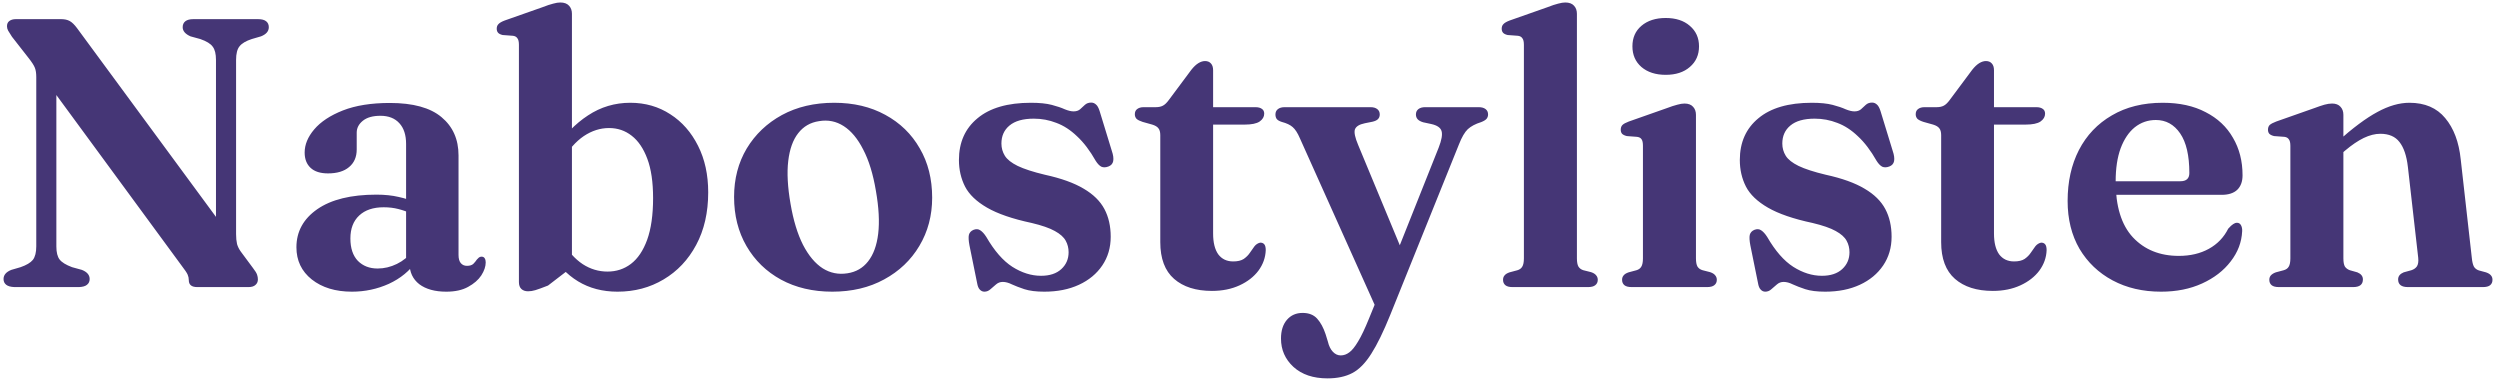 <svg width="209" height="32" viewBox="0 0 209 32" fill="none" xmlns="http://www.w3.org/2000/svg">
<path d="M7.496 23.328C7.496 23.531 7.421 23.691 7.272 23.808C7.133 23.925 6.909 23.989 6.6 24H1.208C0.899 23.989 0.669 23.925 0.52 23.808C0.371 23.691 0.296 23.531 0.296 23.328C0.296 22.987 0.515 22.731 0.952 22.56L1.72 22.336C2.211 22.165 2.552 21.963 2.744 21.728C2.936 21.483 3.032 21.104 3.032 20.592V6.448C3.032 6.128 2.995 5.872 2.92 5.68C2.845 5.477 2.664 5.195 2.376 4.832L1 3.072C0.851 2.848 0.744 2.677 0.68 2.56C0.616 2.443 0.584 2.32 0.584 2.192C0.584 2 0.648 1.856 0.776 1.76C0.915 1.653 1.096 1.6 1.32 1.6H5.112C5.4 1.6 5.64 1.653 5.832 1.76C6.024 1.867 6.227 2.064 6.44 2.352L18.76 19.088L18.056 20.8V5.008C18.056 4.507 17.965 4.139 17.784 3.904C17.613 3.659 17.267 3.445 16.744 3.264L15.928 3.04C15.491 2.848 15.272 2.592 15.272 2.272C15.272 2.059 15.347 1.893 15.496 1.776C15.645 1.659 15.869 1.6 16.168 1.6H21.576C21.875 1.6 22.099 1.659 22.248 1.776C22.397 1.893 22.472 2.059 22.472 2.272C22.472 2.613 22.253 2.869 21.816 3.04L21.048 3.264C20.557 3.424 20.216 3.627 20.024 3.872C19.832 4.107 19.736 4.485 19.736 5.008V19.568C19.736 19.888 19.763 20.165 19.816 20.4C19.88 20.624 19.987 20.837 20.136 21.04L21.144 22.4C21.336 22.645 21.453 22.837 21.496 22.976C21.539 23.104 21.56 23.232 21.56 23.36C21.56 23.552 21.491 23.707 21.352 23.824C21.224 23.941 21.032 24 20.776 24H16.488C16.019 24 15.784 23.808 15.784 23.424C15.784 23.264 15.752 23.109 15.688 22.96C15.624 22.811 15.448 22.549 15.16 22.176L3.272 5.984L4.712 5.04V20.608C4.712 21.099 4.803 21.461 4.984 21.696C5.165 21.931 5.512 22.144 6.024 22.336L6.84 22.56C7.277 22.731 7.496 22.987 7.496 23.328ZM34.237 22.016V21.712L33.949 21.664V12.032C33.949 11.285 33.762 10.709 33.389 10.304C33.015 9.888 32.487 9.68 31.805 9.68C31.165 9.68 30.674 9.819 30.333 10.096C29.991 10.373 29.821 10.704 29.821 11.088V12.496C29.821 13.125 29.607 13.616 29.181 13.968C28.765 14.32 28.178 14.496 27.421 14.496C26.781 14.496 26.295 14.341 25.965 14.032C25.634 13.723 25.469 13.296 25.469 12.752C25.469 12.091 25.735 11.445 26.269 10.816C26.813 10.176 27.613 9.648 28.669 9.232C29.735 8.816 31.042 8.608 32.589 8.608C34.53 8.608 35.97 9.003 36.909 9.792C37.858 10.581 38.333 11.648 38.333 12.992V21.312C38.333 21.621 38.397 21.851 38.525 22C38.653 22.149 38.823 22.224 39.037 22.224C39.271 22.224 39.447 22.171 39.565 22.064C39.682 21.947 39.783 21.824 39.869 21.696C39.922 21.632 39.975 21.579 40.029 21.536C40.093 21.483 40.167 21.456 40.253 21.456C40.381 21.456 40.471 21.504 40.525 21.6C40.578 21.685 40.605 21.797 40.605 21.936C40.605 22.277 40.482 22.64 40.237 23.024C39.991 23.397 39.623 23.717 39.133 23.984C38.653 24.251 38.045 24.384 37.309 24.384C36.359 24.384 35.607 24.176 35.053 23.76C34.509 23.333 34.237 22.752 34.237 22.016ZM24.781 20.672C24.781 19.36 25.362 18.299 26.525 17.488C27.698 16.677 29.346 16.272 31.469 16.272C32.162 16.272 32.781 16.336 33.325 16.464C33.869 16.581 34.343 16.736 34.749 16.928L34.429 17.872C34.055 17.701 33.677 17.568 33.293 17.472C32.919 17.376 32.514 17.328 32.077 17.328C31.202 17.328 30.519 17.557 30.029 18.016C29.538 18.475 29.293 19.115 29.293 19.936C29.293 20.747 29.501 21.371 29.917 21.808C30.343 22.235 30.893 22.448 31.565 22.448C32.119 22.448 32.658 22.32 33.181 22.064C33.703 21.808 34.141 21.451 34.493 20.992L34.829 21.824C34.253 22.645 33.479 23.28 32.509 23.728C31.538 24.165 30.509 24.384 29.421 24.384C28.045 24.384 26.925 24.043 26.061 23.36C25.207 22.677 24.781 21.781 24.781 20.672ZM47.814 1.152V22.336L45.814 23.872C45.323 24.064 44.971 24.192 44.758 24.256C44.544 24.32 44.342 24.352 44.15 24.352C43.915 24.352 43.728 24.288 43.59 24.16C43.451 24.032 43.382 23.84 43.382 23.584V3.744C43.382 3.488 43.339 3.307 43.254 3.2C43.179 3.083 43.056 3.013 42.886 2.992L42.022 2.928C41.84 2.885 41.712 2.821 41.638 2.736C41.563 2.651 41.526 2.539 41.526 2.4C41.526 2.24 41.574 2.112 41.67 2.016C41.766 1.909 41.942 1.808 42.198 1.712L45.334 0.608C45.718 0.459 46.022 0.357 46.246 0.304C46.47 0.24 46.667 0.208 46.838 0.208C47.168 0.208 47.414 0.299 47.574 0.48C47.734 0.651 47.814 0.875 47.814 1.152ZM46.966 13.456L46.294 12.608C47.136 11.328 48.091 10.341 49.158 9.648C50.224 8.944 51.403 8.592 52.694 8.592C53.942 8.592 55.056 8.912 56.038 9.552C57.019 10.181 57.792 11.061 58.358 12.192C58.923 13.312 59.206 14.608 59.206 16.08C59.206 17.765 58.87 19.232 58.198 20.48C57.536 21.717 56.63 22.677 55.478 23.36C54.336 24.043 53.051 24.384 51.622 24.384C50.374 24.384 49.275 24.096 48.326 23.52C47.376 22.944 46.592 22.107 45.974 21.008L46.998 20.176C47.499 21.019 48.07 21.653 48.71 22.08C49.35 22.496 50.043 22.704 50.79 22.704C51.526 22.704 52.176 22.491 52.742 22.064C53.318 21.627 53.771 20.955 54.102 20.048C54.432 19.131 54.598 17.968 54.598 16.56C54.598 15.227 54.438 14.133 54.118 13.28C53.798 12.416 53.36 11.771 52.806 11.344C52.262 10.917 51.632 10.704 50.918 10.704C50.182 10.704 49.478 10.928 48.806 11.376C48.144 11.824 47.531 12.517 46.966 13.456ZM69.737 8.592C71.359 8.592 72.783 8.928 74.009 9.6C75.247 10.272 76.207 11.205 76.889 12.4C77.583 13.584 77.929 14.96 77.929 16.528C77.929 18.021 77.572 19.365 76.857 20.56C76.153 21.744 75.172 22.677 73.913 23.36C72.665 24.043 71.22 24.384 69.577 24.384C67.956 24.384 66.527 24.048 65.289 23.376C64.063 22.704 63.103 21.771 62.409 20.576C61.716 19.381 61.369 18.011 61.369 16.464C61.369 14.949 61.721 13.6 62.425 12.416C63.14 11.232 64.121 10.299 65.369 9.616C66.628 8.933 68.084 8.592 69.737 8.592ZM70.841 22.848C71.556 22.741 72.132 22.411 72.569 21.856C73.017 21.291 73.3 20.517 73.417 19.536C73.535 18.544 73.471 17.349 73.225 15.952C72.991 14.555 72.639 13.408 72.169 12.512C71.711 11.605 71.167 10.949 70.537 10.544C69.908 10.139 69.22 10 68.473 10.128C67.748 10.235 67.167 10.571 66.729 11.136C66.292 11.691 66.015 12.464 65.897 13.456C65.78 14.437 65.844 15.632 66.089 17.04C66.324 18.416 66.671 19.557 67.129 20.464C67.599 21.371 68.148 22.027 68.777 22.432C69.407 22.827 70.095 22.965 70.841 22.848ZM87.031 23.056C87.757 23.056 88.322 22.869 88.727 22.496C89.133 22.123 89.335 21.653 89.335 21.088C89.335 20.736 89.255 20.416 89.095 20.128C88.935 19.829 88.631 19.557 88.183 19.312C87.746 19.067 87.101 18.843 86.247 18.64C84.647 18.299 83.405 17.872 82.519 17.36C81.634 16.848 81.021 16.261 80.679 15.6C80.338 14.928 80.167 14.187 80.167 13.376C80.167 11.904 80.685 10.741 81.719 9.888C82.754 9.024 84.242 8.592 86.183 8.592C86.898 8.592 87.479 8.651 87.927 8.768C88.375 8.885 88.738 9.008 89.015 9.136C89.303 9.253 89.549 9.312 89.751 9.312C89.975 9.312 90.157 9.253 90.295 9.136C90.434 9.008 90.567 8.885 90.695 8.768C90.834 8.64 91.01 8.576 91.223 8.576C91.373 8.576 91.506 8.629 91.623 8.736C91.741 8.832 91.842 9.013 91.927 9.28L92.951 12.624C93.069 12.965 93.106 13.248 93.063 13.472C93.021 13.685 92.887 13.835 92.663 13.92C92.439 14.005 92.242 14.011 92.071 13.936C91.911 13.851 91.757 13.691 91.607 13.456C91.117 12.592 90.594 11.904 90.039 11.392C89.495 10.869 88.919 10.496 88.311 10.272C87.714 10.037 87.085 9.92 86.423 9.92C85.527 9.92 84.85 10.112 84.391 10.496C83.943 10.869 83.719 11.371 83.719 12C83.719 12.373 83.815 12.715 84.007 13.024C84.199 13.333 84.557 13.616 85.079 13.872C85.613 14.128 86.37 14.373 87.351 14.608C88.717 14.907 89.799 15.296 90.599 15.776C91.399 16.245 91.975 16.811 92.327 17.472C92.679 18.133 92.855 18.907 92.855 19.792C92.855 20.699 92.621 21.499 92.151 22.192C91.682 22.885 91.031 23.424 90.199 23.808C89.367 24.192 88.402 24.384 87.303 24.384C86.621 24.384 86.066 24.315 85.639 24.176C85.223 24.037 84.877 23.904 84.599 23.776C84.322 23.637 84.066 23.568 83.831 23.568C83.618 23.568 83.431 23.637 83.271 23.776C83.111 23.904 82.957 24.037 82.807 24.176C82.658 24.315 82.487 24.384 82.295 24.384C82.146 24.384 82.018 24.325 81.911 24.208C81.805 24.101 81.73 23.92 81.687 23.664L81.047 20.512C80.973 20.117 80.957 19.824 80.999 19.632C81.053 19.44 81.181 19.301 81.383 19.216C81.597 19.131 81.783 19.141 81.943 19.248C82.114 19.355 82.285 19.541 82.455 19.808C83.127 20.971 83.853 21.803 84.631 22.304C85.421 22.805 86.221 23.056 87.031 23.056ZM96.328 10.416L95.528 10.192C95.293 10.117 95.122 10.032 95.016 9.936C94.92 9.829 94.872 9.701 94.872 9.552C94.872 9.36 94.936 9.216 95.064 9.12C95.202 9.013 95.384 8.96 95.608 8.96H96.632C96.866 8.96 97.064 8.917 97.224 8.832C97.384 8.747 97.549 8.587 97.72 8.352L99.592 5.84C99.794 5.584 99.992 5.397 100.184 5.28C100.376 5.163 100.562 5.104 100.744 5.104C100.957 5.104 101.122 5.173 101.24 5.312C101.357 5.44 101.416 5.627 101.416 5.872V19.52C101.416 20.277 101.56 20.859 101.848 21.264C102.146 21.659 102.562 21.856 103.096 21.856C103.469 21.856 103.762 21.787 103.976 21.648C104.189 21.499 104.36 21.328 104.488 21.136C104.626 20.933 104.754 20.752 104.872 20.592C105 20.432 105.154 20.331 105.336 20.288C105.485 20.277 105.602 20.32 105.688 20.416C105.773 20.512 105.816 20.677 105.816 20.912C105.794 21.531 105.592 22.101 105.208 22.624C104.824 23.136 104.296 23.547 103.624 23.856C102.952 24.165 102.184 24.32 101.32 24.32C99.976 24.32 98.92 23.984 98.152 23.312C97.384 22.64 97 21.616 97 20.24V11.296C97 11.04 96.946 10.848 96.84 10.72C96.744 10.592 96.573 10.491 96.328 10.416ZM99.688 10.416L99.704 8.96H104.952C105.186 8.96 105.368 9.008 105.496 9.104C105.624 9.189 105.688 9.323 105.688 9.504C105.688 9.76 105.56 9.979 105.304 10.16C105.048 10.331 104.632 10.416 104.056 10.416H99.688ZM117.459 21.552L115.123 25.936L108.675 11.568C108.483 11.12 108.281 10.805 108.067 10.624C107.865 10.443 107.561 10.299 107.155 10.192C106.953 10.128 106.814 10.048 106.739 9.952C106.665 9.856 106.627 9.728 106.627 9.568C106.627 9.376 106.697 9.227 106.835 9.12C106.974 9.013 107.161 8.96 107.395 8.96H114.579C114.814 8.96 115.001 9.013 115.139 9.12C115.278 9.227 115.347 9.376 115.347 9.568C115.347 9.728 115.299 9.856 115.203 9.952C115.118 10.048 114.963 10.123 114.739 10.176L114.099 10.304C113.63 10.4 113.353 10.576 113.267 10.832C113.193 11.077 113.283 11.504 113.539 12.112L117.459 21.552ZM114.451 26.624L115.523 24L116.051 22.944L120.275 12.336C120.521 11.707 120.601 11.248 120.515 10.96C120.43 10.672 120.142 10.475 119.651 10.368L118.979 10.224C118.766 10.16 118.611 10.075 118.515 9.968C118.419 9.861 118.371 9.728 118.371 9.568C118.371 9.376 118.441 9.227 118.579 9.12C118.718 9.013 118.905 8.96 119.139 8.96H123.619C123.865 8.96 124.057 9.013 124.195 9.12C124.334 9.227 124.403 9.376 124.403 9.568C124.403 9.707 124.361 9.829 124.275 9.936C124.19 10.032 124.041 10.123 123.827 10.208C123.347 10.357 122.974 10.555 122.707 10.8C122.451 11.045 122.206 11.467 121.971 12.064L116.227 26.32C115.662 27.717 115.134 28.8 114.643 29.568C114.153 30.347 113.625 30.885 113.059 31.184C112.494 31.483 111.801 31.632 110.979 31.632C109.785 31.632 108.835 31.312 108.131 30.672C107.438 30.032 107.091 29.243 107.091 28.304C107.091 27.643 107.257 27.12 107.587 26.736C107.918 26.352 108.355 26.16 108.899 26.16C109.422 26.16 109.827 26.32 110.115 26.64C110.403 26.96 110.638 27.392 110.819 27.936L111.011 28.56C111.097 28.923 111.235 29.205 111.427 29.408C111.619 29.611 111.838 29.712 112.083 29.712C112.339 29.712 112.579 29.627 112.803 29.456C113.027 29.296 113.273 28.992 113.539 28.544C113.806 28.107 114.11 27.467 114.451 26.624ZM131.83 1.152V21.6C131.83 21.909 131.872 22.139 131.958 22.288C132.054 22.437 132.192 22.539 132.374 22.592L133.014 22.752C133.206 22.816 133.344 22.901 133.43 23.008C133.526 23.115 133.574 23.243 133.574 23.392C133.574 23.584 133.504 23.733 133.366 23.84C133.238 23.947 133.035 24 132.758 24H126.438C126.171 24 125.974 23.947 125.846 23.84C125.718 23.733 125.654 23.584 125.654 23.392C125.654 23.243 125.696 23.12 125.782 23.024C125.867 22.917 126.006 22.832 126.198 22.768L126.854 22.592C127.035 22.539 127.168 22.443 127.254 22.304C127.35 22.155 127.398 21.92 127.398 21.6V3.744C127.398 3.488 127.355 3.307 127.27 3.2C127.195 3.083 127.072 3.013 126.902 2.992L126.038 2.928C125.856 2.885 125.728 2.821 125.654 2.736C125.579 2.651 125.542 2.539 125.542 2.4C125.542 2.24 125.59 2.112 125.686 2.016C125.782 1.909 125.958 1.808 126.214 1.712L129.35 0.608C129.734 0.459 130.038 0.357 130.262 0.304C130.496 0.24 130.694 0.208 130.854 0.208C131.184 0.208 131.43 0.299 131.59 0.48C131.75 0.651 131.83 0.875 131.83 1.152ZM141.782 9.6V21.6C141.782 21.909 141.825 22.139 141.91 22.288C142.006 22.437 142.15 22.539 142.342 22.592L142.966 22.752C143.158 22.816 143.297 22.901 143.382 23.008C143.478 23.115 143.526 23.243 143.526 23.392C143.526 23.584 143.457 23.733 143.318 23.84C143.19 23.947 142.988 24 142.71 24H136.406C136.129 24 135.926 23.947 135.798 23.84C135.67 23.733 135.606 23.584 135.606 23.392C135.606 23.243 135.649 23.12 135.734 23.024C135.82 22.917 135.958 22.832 136.15 22.768L136.806 22.592C136.988 22.539 137.121 22.443 137.206 22.304C137.302 22.155 137.35 21.92 137.35 21.6V12.192C137.35 11.936 137.313 11.755 137.238 11.648C137.164 11.531 137.036 11.461 136.854 11.44L136.006 11.376C135.825 11.333 135.692 11.269 135.606 11.184C135.532 11.099 135.494 10.987 135.494 10.848C135.494 10.677 135.542 10.544 135.638 10.448C135.734 10.352 135.91 10.256 136.166 10.16L139.302 9.056C139.697 8.907 140.006 8.805 140.23 8.752C140.454 8.688 140.652 8.656 140.822 8.656C141.142 8.656 141.382 8.747 141.542 8.928C141.702 9.099 141.782 9.323 141.782 9.6ZM139.254 6.256C138.412 6.256 137.734 6.037 137.222 5.6C136.721 5.163 136.47 4.587 136.47 3.872C136.47 3.157 136.721 2.587 137.222 2.16C137.734 1.723 138.412 1.504 139.254 1.504C140.097 1.504 140.769 1.723 141.27 2.16C141.782 2.597 142.038 3.168 142.038 3.872C142.038 4.587 141.782 5.163 141.27 5.6C140.769 6.037 140.097 6.256 139.254 6.256ZM152.312 23.056C153.038 23.056 153.603 22.869 154.009 22.496C154.414 22.123 154.617 21.653 154.617 21.088C154.617 20.736 154.537 20.416 154.377 20.128C154.217 19.829 153.913 19.557 153.465 19.312C153.027 19.067 152.382 18.843 151.529 18.64C149.929 18.299 148.686 17.872 147.801 17.36C146.915 16.848 146.302 16.261 145.961 15.6C145.619 14.928 145.449 14.187 145.449 13.376C145.449 11.904 145.966 10.741 147.001 9.888C148.035 9.024 149.523 8.592 151.465 8.592C152.179 8.592 152.761 8.651 153.209 8.768C153.657 8.885 154.019 9.008 154.297 9.136C154.585 9.253 154.83 9.312 155.033 9.312C155.257 9.312 155.438 9.253 155.577 9.136C155.715 9.008 155.849 8.885 155.977 8.768C156.115 8.64 156.291 8.576 156.505 8.576C156.654 8.576 156.787 8.629 156.905 8.736C157.022 8.832 157.123 9.013 157.209 9.28L158.233 12.624C158.35 12.965 158.387 13.248 158.345 13.472C158.302 13.685 158.169 13.835 157.945 13.92C157.721 14.005 157.523 14.011 157.353 13.936C157.193 13.851 157.038 13.691 156.889 13.456C156.398 12.592 155.875 11.904 155.321 11.392C154.777 10.869 154.201 10.496 153.593 10.272C152.995 10.037 152.366 9.92 151.705 9.92C150.809 9.92 150.131 10.112 149.673 10.496C149.225 10.869 149.001 11.371 149.001 12C149.001 12.373 149.097 12.715 149.289 13.024C149.481 13.333 149.838 13.616 150.361 13.872C150.894 14.128 151.651 14.373 152.633 14.608C153.998 14.907 155.081 15.296 155.881 15.776C156.681 16.245 157.257 16.811 157.609 17.472C157.961 18.133 158.137 18.907 158.137 19.792C158.137 20.699 157.902 21.499 157.433 22.192C156.963 22.885 156.313 23.424 155.481 23.808C154.649 24.192 153.683 24.384 152.585 24.384C151.902 24.384 151.347 24.315 150.921 24.176C150.505 24.037 150.158 23.904 149.881 23.776C149.603 23.637 149.347 23.568 149.113 23.568C148.899 23.568 148.713 23.637 148.553 23.776C148.393 23.904 148.238 24.037 148.089 24.176C147.939 24.315 147.769 24.384 147.577 24.384C147.427 24.384 147.299 24.325 147.193 24.208C147.086 24.101 147.011 23.92 146.969 23.664L146.329 20.512C146.254 20.117 146.238 19.824 146.281 19.632C146.334 19.44 146.462 19.301 146.664 19.216C146.878 19.131 147.065 19.141 147.225 19.248C147.395 19.355 147.566 19.541 147.737 19.808C148.409 20.971 149.134 21.803 149.913 22.304C150.702 22.805 151.502 23.056 152.312 23.056ZM161.609 10.416L160.809 10.192C160.574 10.117 160.404 10.032 160.297 9.936C160.201 9.829 160.153 9.701 160.153 9.552C160.153 9.36 160.217 9.216 160.345 9.12C160.484 9.013 160.665 8.96 160.889 8.96H161.913C162.148 8.96 162.345 8.917 162.505 8.832C162.665 8.747 162.83 8.587 163.001 8.352L164.873 5.84C165.076 5.584 165.273 5.397 165.465 5.28C165.657 5.163 165.844 5.104 166.025 5.104C166.238 5.104 166.404 5.173 166.521 5.312C166.638 5.44 166.697 5.627 166.697 5.872V19.52C166.697 20.277 166.841 20.859 167.129 21.264C167.428 21.659 167.844 21.856 168.377 21.856C168.75 21.856 169.044 21.787 169.257 21.648C169.47 21.499 169.641 21.328 169.769 21.136C169.908 20.933 170.036 20.752 170.153 20.592C170.281 20.432 170.436 20.331 170.617 20.288C170.766 20.277 170.884 20.32 170.969 20.416C171.054 20.512 171.097 20.677 171.097 20.912C171.076 21.531 170.873 22.101 170.489 22.624C170.105 23.136 169.577 23.547 168.905 23.856C168.233 24.165 167.465 24.32 166.601 24.32C165.257 24.32 164.201 23.984 163.433 23.312C162.665 22.64 162.281 21.616 162.281 20.24V11.296C162.281 11.04 162.228 10.848 162.121 10.72C162.025 10.592 161.854 10.491 161.609 10.416ZM164.969 10.416L164.985 8.96H170.233C170.468 8.96 170.649 9.008 170.777 9.104C170.905 9.189 170.969 9.323 170.969 9.504C170.969 9.76 170.841 9.979 170.585 10.16C170.329 10.331 169.913 10.416 169.337 10.416H164.969ZM187.477 14.656C187.477 15.179 187.328 15.584 187.029 15.872C186.731 16.149 186.299 16.288 185.733 16.288H175.749V15.152H182.277C182.779 15.152 183.029 14.923 183.029 14.464C183.029 13.003 182.773 11.899 182.261 11.152C181.749 10.405 181.072 10.032 180.229 10.032C179.568 10.032 178.981 10.235 178.469 10.64C177.968 11.045 177.573 11.632 177.285 12.4C177.008 13.157 176.869 14.08 176.869 15.168C176.869 17.248 177.349 18.805 178.309 19.84C179.28 20.875 180.56 21.392 182.149 21.392C183.109 21.392 183.947 21.195 184.661 20.8C185.376 20.405 185.915 19.845 186.277 19.12C186.448 18.928 186.587 18.8 186.693 18.736C186.8 18.661 186.907 18.624 187.013 18.624C187.163 18.624 187.275 18.693 187.349 18.832C187.424 18.971 187.456 19.136 187.445 19.328C187.403 20.245 187.083 21.088 186.485 21.856C185.899 22.624 185.104 23.237 184.101 23.696C183.099 24.155 181.952 24.384 180.661 24.384C179.136 24.384 177.787 24.069 176.613 23.44C175.44 22.811 174.517 21.931 173.845 20.8C173.184 19.659 172.853 18.325 172.853 16.8C172.853 15.189 173.168 13.771 173.797 12.544C174.437 11.307 175.355 10.341 176.549 9.648C177.744 8.944 179.163 8.592 180.805 8.592C182.203 8.592 183.397 8.853 184.389 9.376C185.392 9.888 186.155 10.603 186.677 11.52C187.211 12.427 187.477 13.472 187.477 14.656ZM195.907 9.6V21.6C195.907 21.909 195.95 22.139 196.035 22.288C196.131 22.427 196.27 22.528 196.451 22.592L197.075 22.768C197.385 22.896 197.539 23.093 197.539 23.36C197.539 23.787 197.267 24 196.723 24H190.515C190.238 24 190.035 23.947 189.907 23.84C189.779 23.733 189.715 23.584 189.715 23.392C189.715 23.243 189.758 23.12 189.843 23.024C189.939 22.917 190.078 22.832 190.259 22.768L190.915 22.592C191.107 22.539 191.246 22.443 191.331 22.304C191.427 22.155 191.475 21.92 191.475 21.6V12.192C191.475 11.936 191.433 11.755 191.347 11.648C191.273 11.531 191.15 11.461 190.979 11.44L190.115 11.376C189.934 11.333 189.801 11.269 189.715 11.184C189.641 11.099 189.603 10.987 189.603 10.848C189.603 10.677 189.651 10.544 189.747 10.448C189.854 10.352 190.035 10.256 190.291 10.16L193.427 9.056C193.801 8.917 194.099 8.816 194.323 8.752C194.558 8.688 194.771 8.656 194.963 8.656C195.273 8.656 195.507 8.747 195.667 8.928C195.827 9.099 195.907 9.323 195.907 9.6ZM195.427 13.12L194.755 12.432L195.379 11.872C196.691 10.699 197.817 9.861 198.755 9.36C199.694 8.848 200.585 8.592 201.427 8.592C202.718 8.592 203.715 9.019 204.419 9.872C205.134 10.725 205.566 11.872 205.715 13.312L206.643 21.552C206.675 21.883 206.734 22.128 206.819 22.288C206.905 22.437 207.043 22.544 207.235 22.608L207.827 22.768C208.019 22.832 208.158 22.917 208.243 23.024C208.329 23.12 208.371 23.243 208.371 23.392C208.371 23.584 208.307 23.733 208.179 23.84C208.051 23.947 207.849 24 207.571 24H201.299C200.755 24 200.483 23.787 200.483 23.36C200.483 23.093 200.638 22.896 200.947 22.768L201.587 22.592C201.79 22.528 201.945 22.421 202.051 22.272C202.158 22.112 202.195 21.872 202.163 21.552L201.299 13.952C201.193 13.024 200.958 12.331 200.595 11.872C200.243 11.413 199.71 11.184 198.995 11.184C198.558 11.184 198.094 11.301 197.603 11.536C197.123 11.771 196.611 12.117 196.067 12.576L195.427 13.12Z" fill="#453676"/>
</svg>
